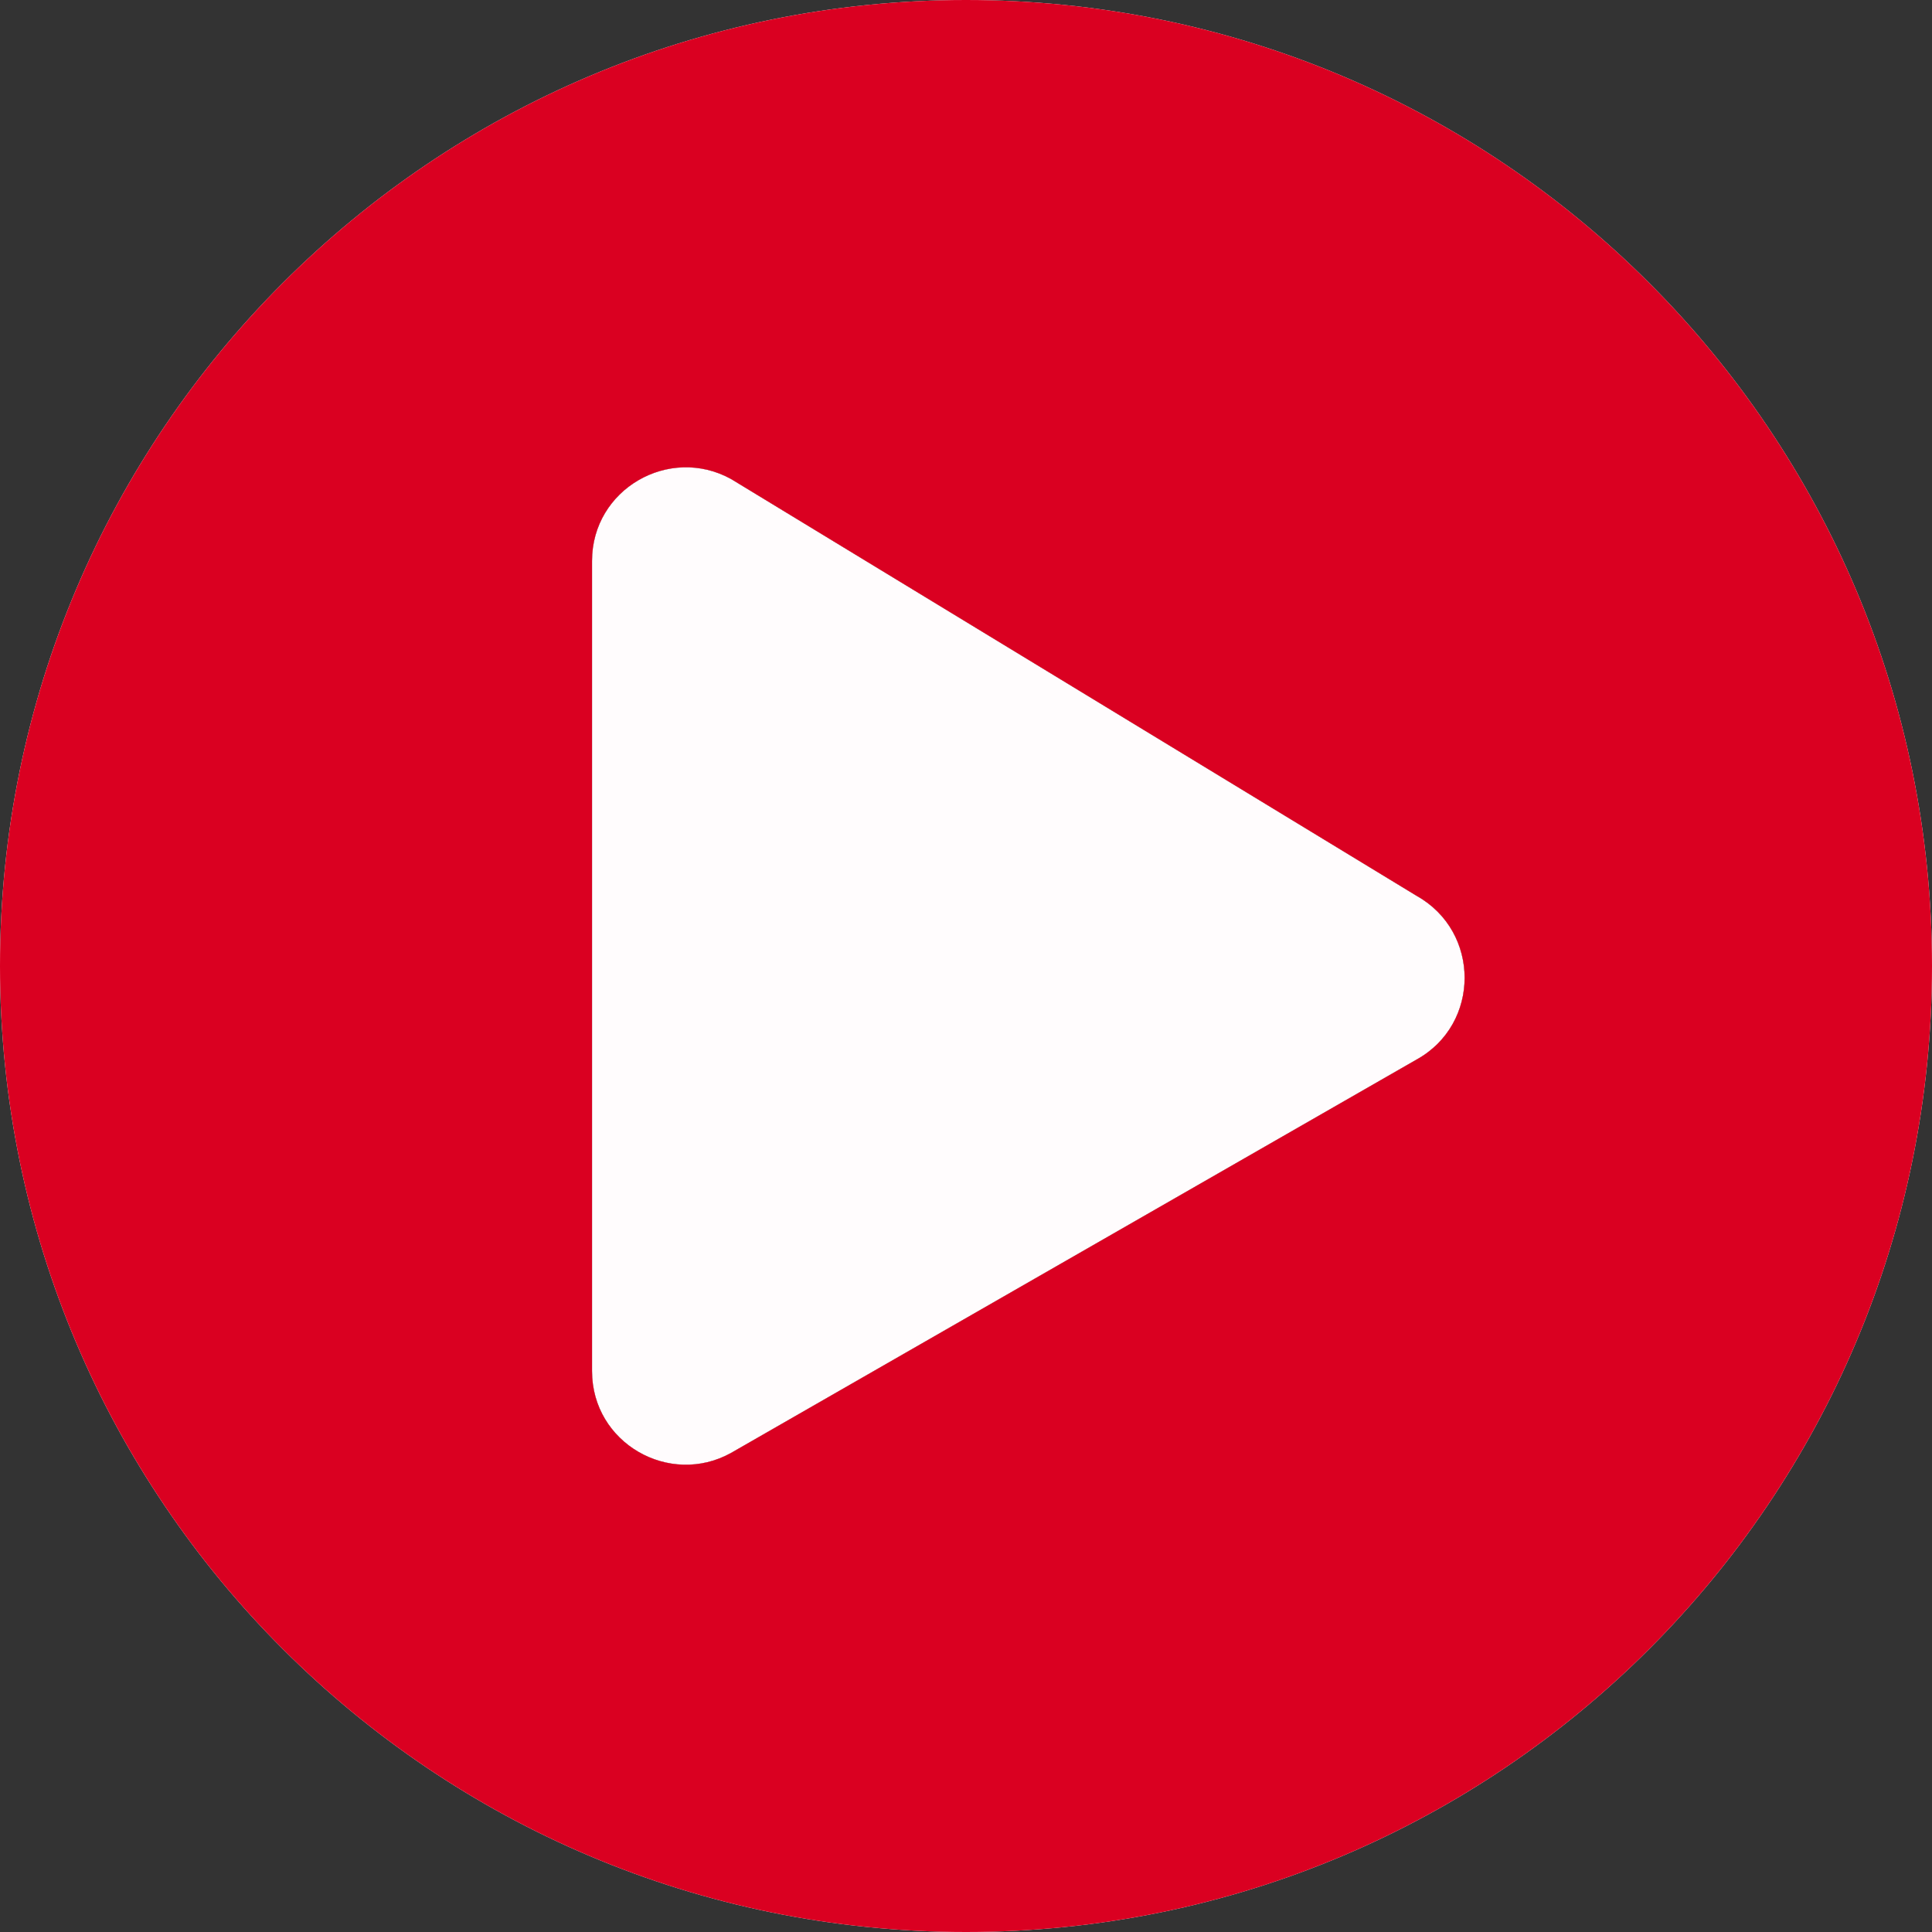 <svg width="32" height="32" viewBox="0 0 32 32" fill="none" xmlns="http://www.w3.org/2000/svg">
<rect x="0" y="0" width="32" height="32" fill="#333333" stroke="none"/>
<path d="M16 0C7.161 0 0 7.161 0 16C0 24.839 7.161 32 16 32C24.839 32 32 24.839 32 16C32 7.161 24.839 0 16 0ZM23.465 17.548L12.11 24.064C11.09 24.632 9.806 23.903 9.806 22.71V9.29C9.806 8.103 11.084 7.368 12.11 7.935L23.465 14.839C24.523 15.432 24.523 16.961 23.465 17.548Z" fill="#FFFCFD"/>
<path d="M23.465 17.548L12.11 24.064C11.09 24.632 9.806 23.903 9.806 22.71V9.29C9.806 8.103 11.084 7.368 12.11 7.935L23.465 14.839C24.523 15.432 24.523 16.961 23.465 17.548Z" fill="#FFFCFD"/>
<path d="M16 0C7.161 0 0 7.161 0 16C0 24.839 7.161 32 16 32C24.839 32 32 24.839 32 16C32 7.161 24.839 0 16 0ZM23.465 17.548L12.11 24.064C11.09 24.632 9.806 23.903 9.806 22.71V9.29C9.806 8.103 11.084 7.368 12.11 7.935L23.465 14.839C24.523 15.432 24.523 16.961 23.465 17.548Z" fill="#DA0021"/>
</svg>
